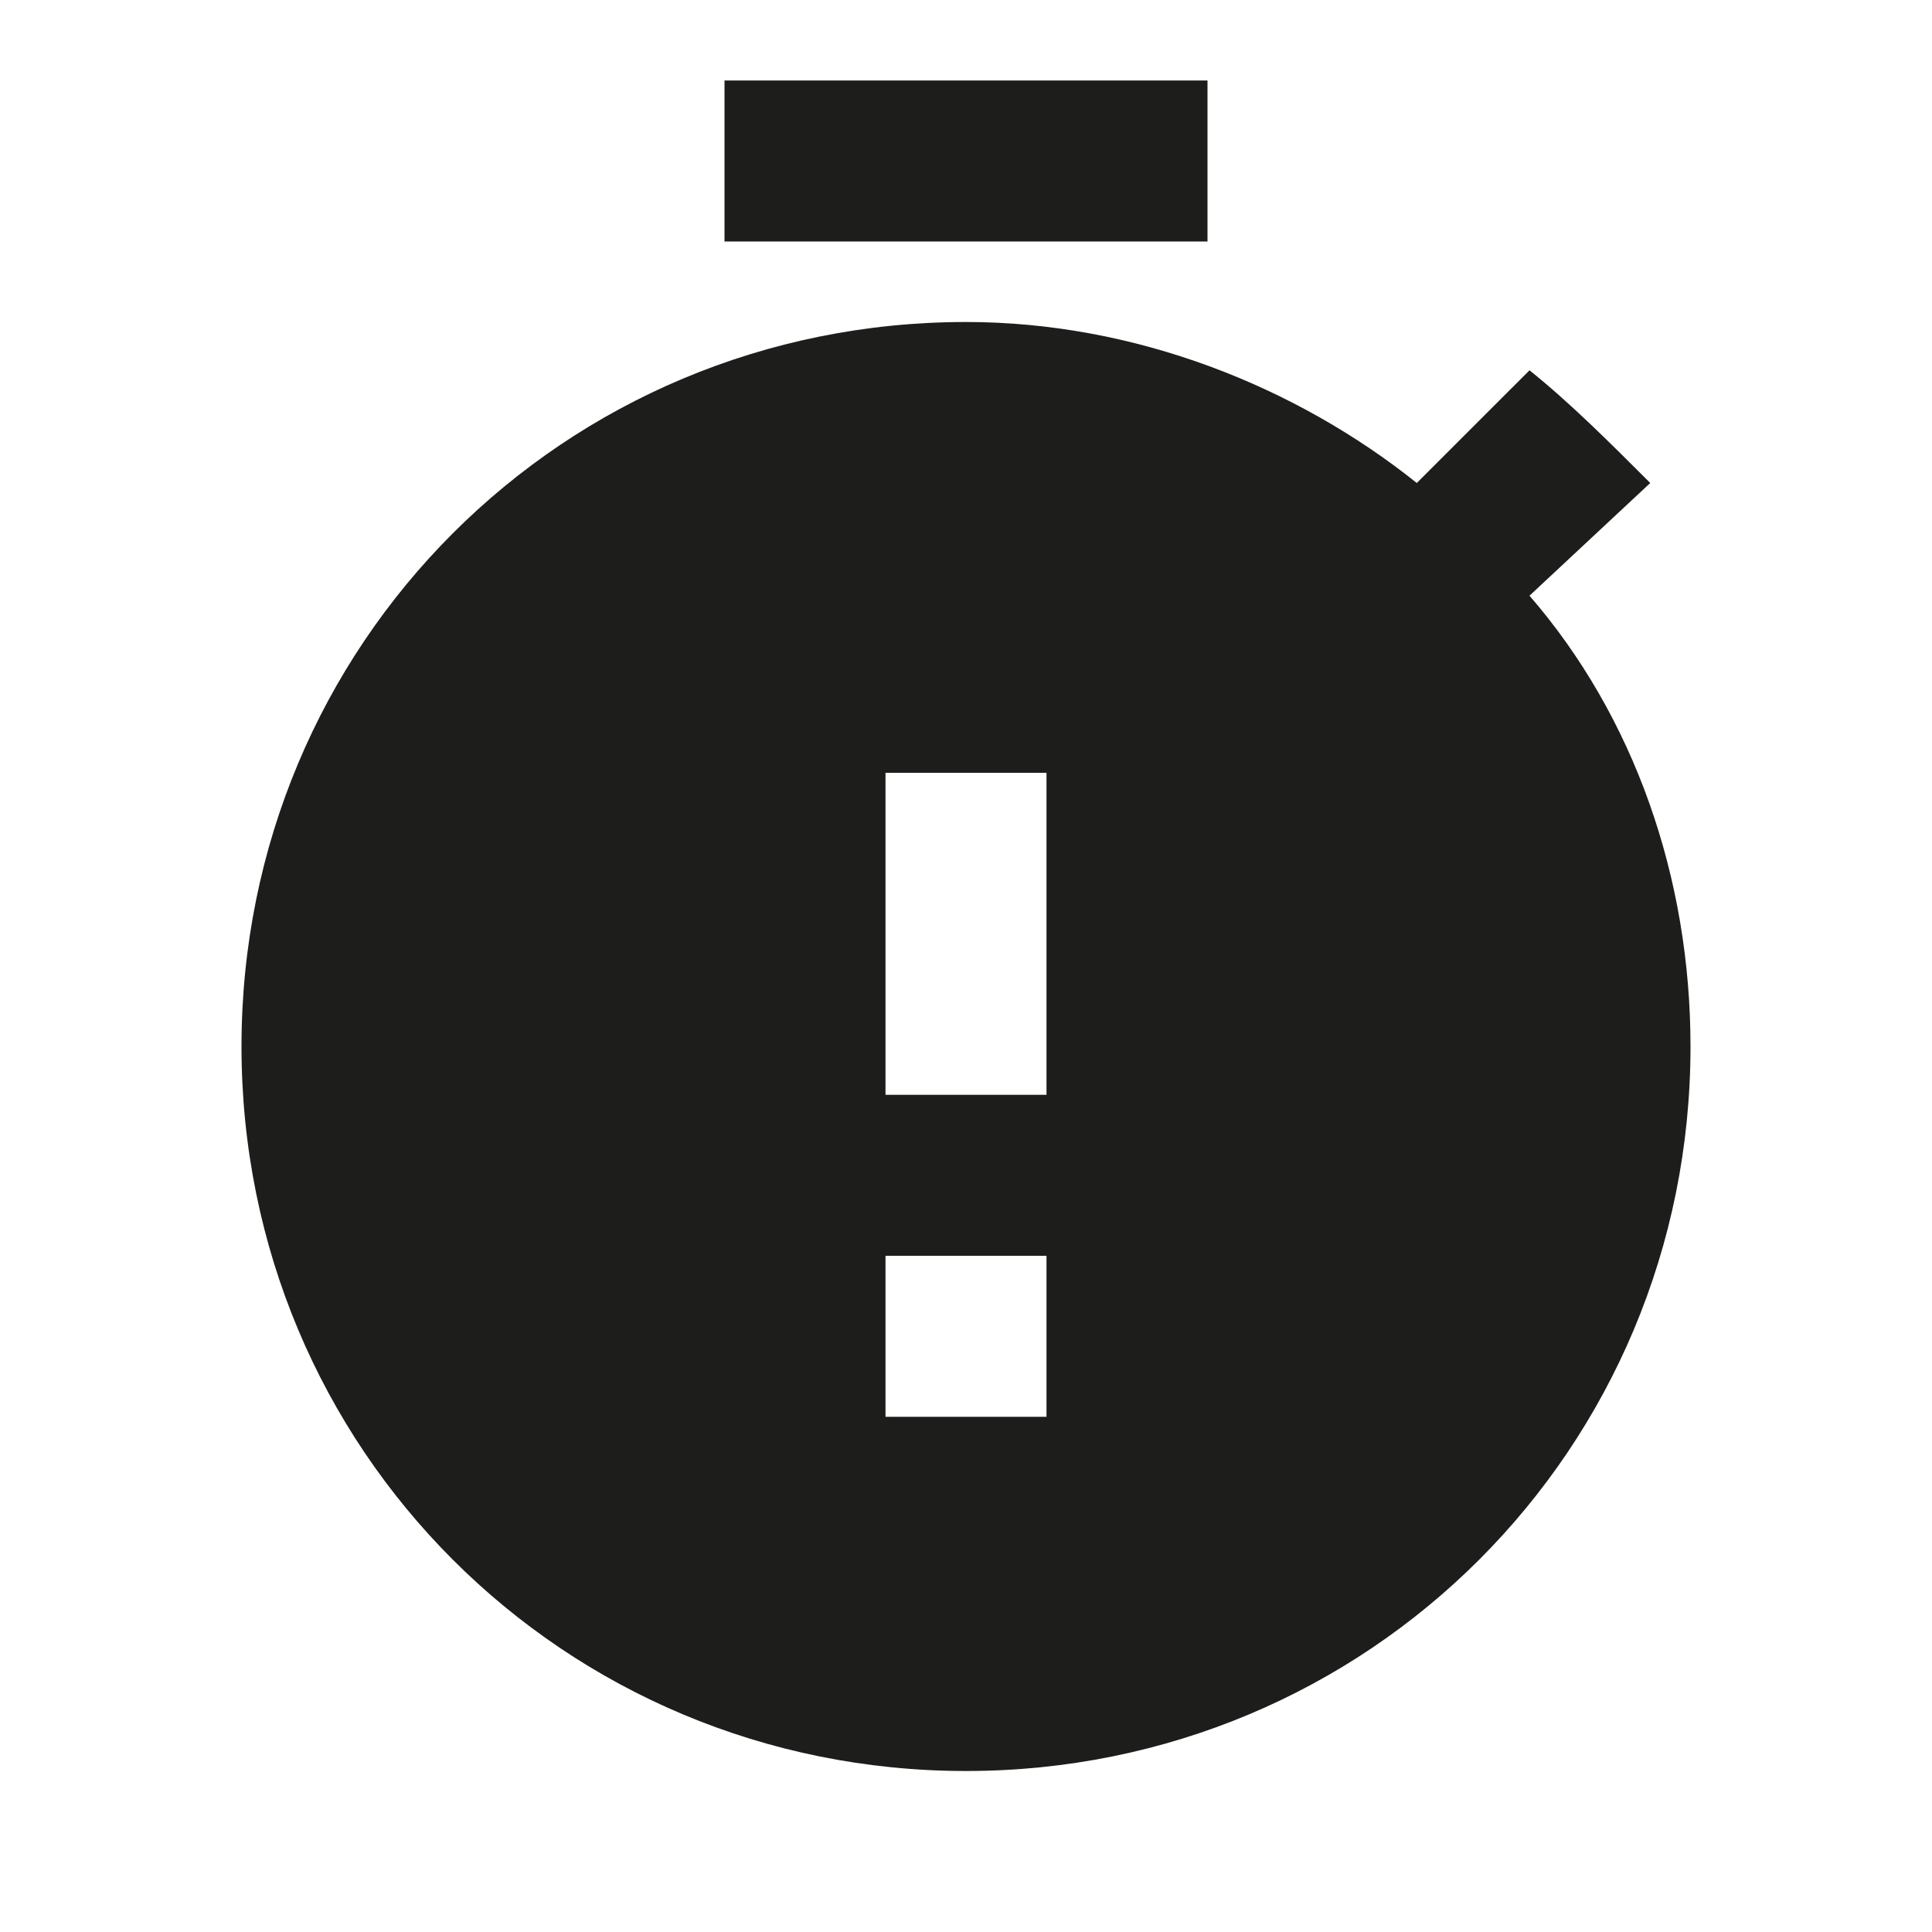 <?xml version="1.0" encoding="utf-8"?>
<!-- Generator: Adobe Illustrator 22.1.0, SVG Export Plug-In . SVG Version: 6.00 Build 0)  -->
<svg version="1.1" id="Layer_1" xmlns="http://www.w3.org/2000/svg" xmlns:xlink="http://www.w3.org/1999/xlink" x="0px" y="0px"
	 viewBox="0 0 24 24" style="enable-background:new 0 0 24 24;" xml:space="preserve">
<style type="text/css">
	.st0{fill:#1D1D1B;}
</style>
<g>
	<path class="st0" d="M19,7.4L20.5,6C20,5.5,19.5,5,19,4.6L17.6,6c-1.5-1.2-3.5-2-5.6-2c-5,0-9,4-9,9s4,9,9,9s9-4,9-9
		C21,10.9,20.3,8.9,19,7.4z M13,17.6h-2v-2h2V17.6z M13,13.6h-2v-4h2V13.6z"/>
	<rect x="9" y="1" class="st0" width="6" height="2"/>
</g>
</svg>

